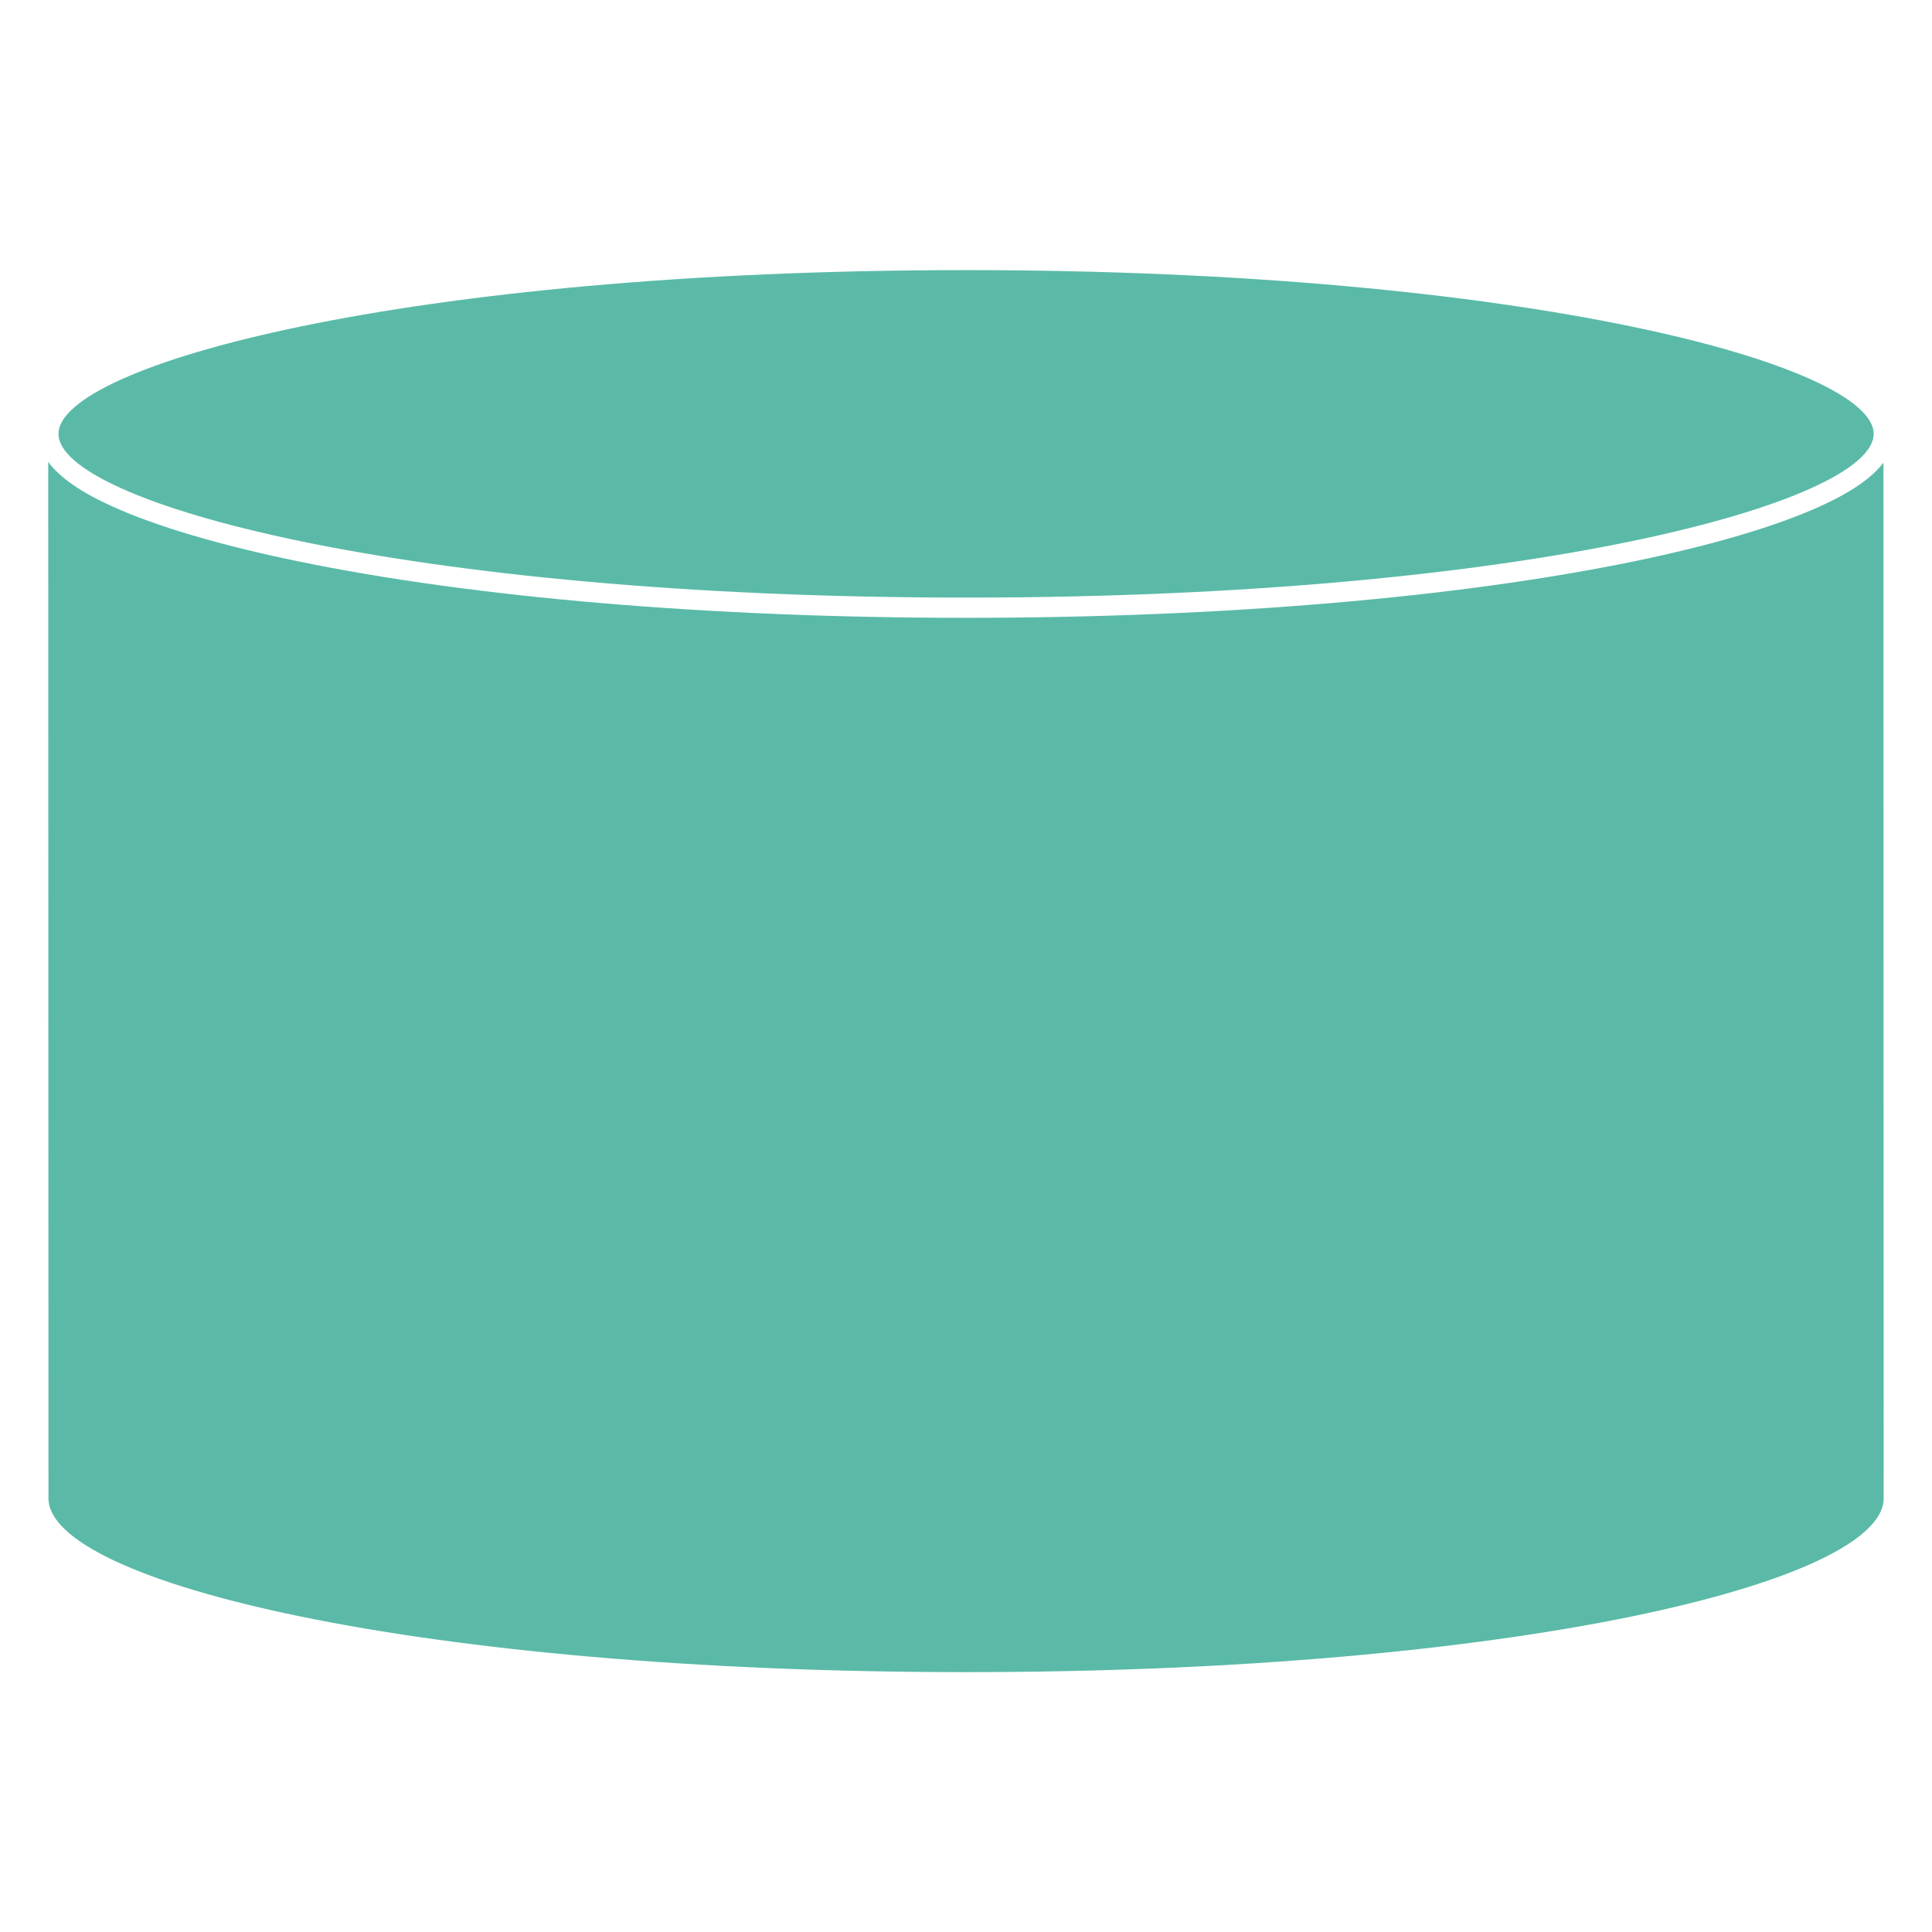 <?xml version="1.0" encoding="utf-8"?>
<!-- Generator: Adobe Illustrator 15.1.0, SVG Export Plug-In . SVG Version: 6.00 Build 0)  -->
<!DOCTYPE svg PUBLIC "-//W3C//DTD SVG 1.1//EN" "http://www.w3.org/Graphics/SVG/1.1/DTD/svg11.dtd">
<svg version="1.1" id="Layer_2" xmlns="http://www.w3.org/2000/svg" xmlns:xlink="http://www.w3.org/1999/xlink" x="0px" y="0px"
	 width="283.46px" height="283.46px" viewBox="0 0 283.46 283.46" enable-background="new 0 0 283.46 283.46" xml:space="preserve">
<g>
	<path fill="#5ABAA7" d="M266.916,74.346c-6.415,2.894-15.771,5.656-27.057,7.989c-25.915,5.36-60.761,8.311-98.117,8.311
		c-37.356,0-72.203-2.951-98.119-8.311c-11.285-2.334-20.642-5.096-27.056-7.989c-4.667-2.104-7.81-4.277-9.491-6.572l0.035,152.051
		c0,12.317,54.096,25.507,134.626,25.507c80.532,0,134.631-13.189,134.631-25.507l-0.035-151.947
		C274.634,70.134,271.512,72.274,266.916,74.346z"/>
	<path fill="#5ABAA7" d="M141.742,87.679c82.498,0,133.16-13.991,133.16-24.022c0-10.035-50.662-24.026-133.16-24.026
		c-82.5,0-133.16,13.991-133.16,24.026C8.583,73.688,59.242,87.679,141.742,87.679z"/>
</g>
</svg>
